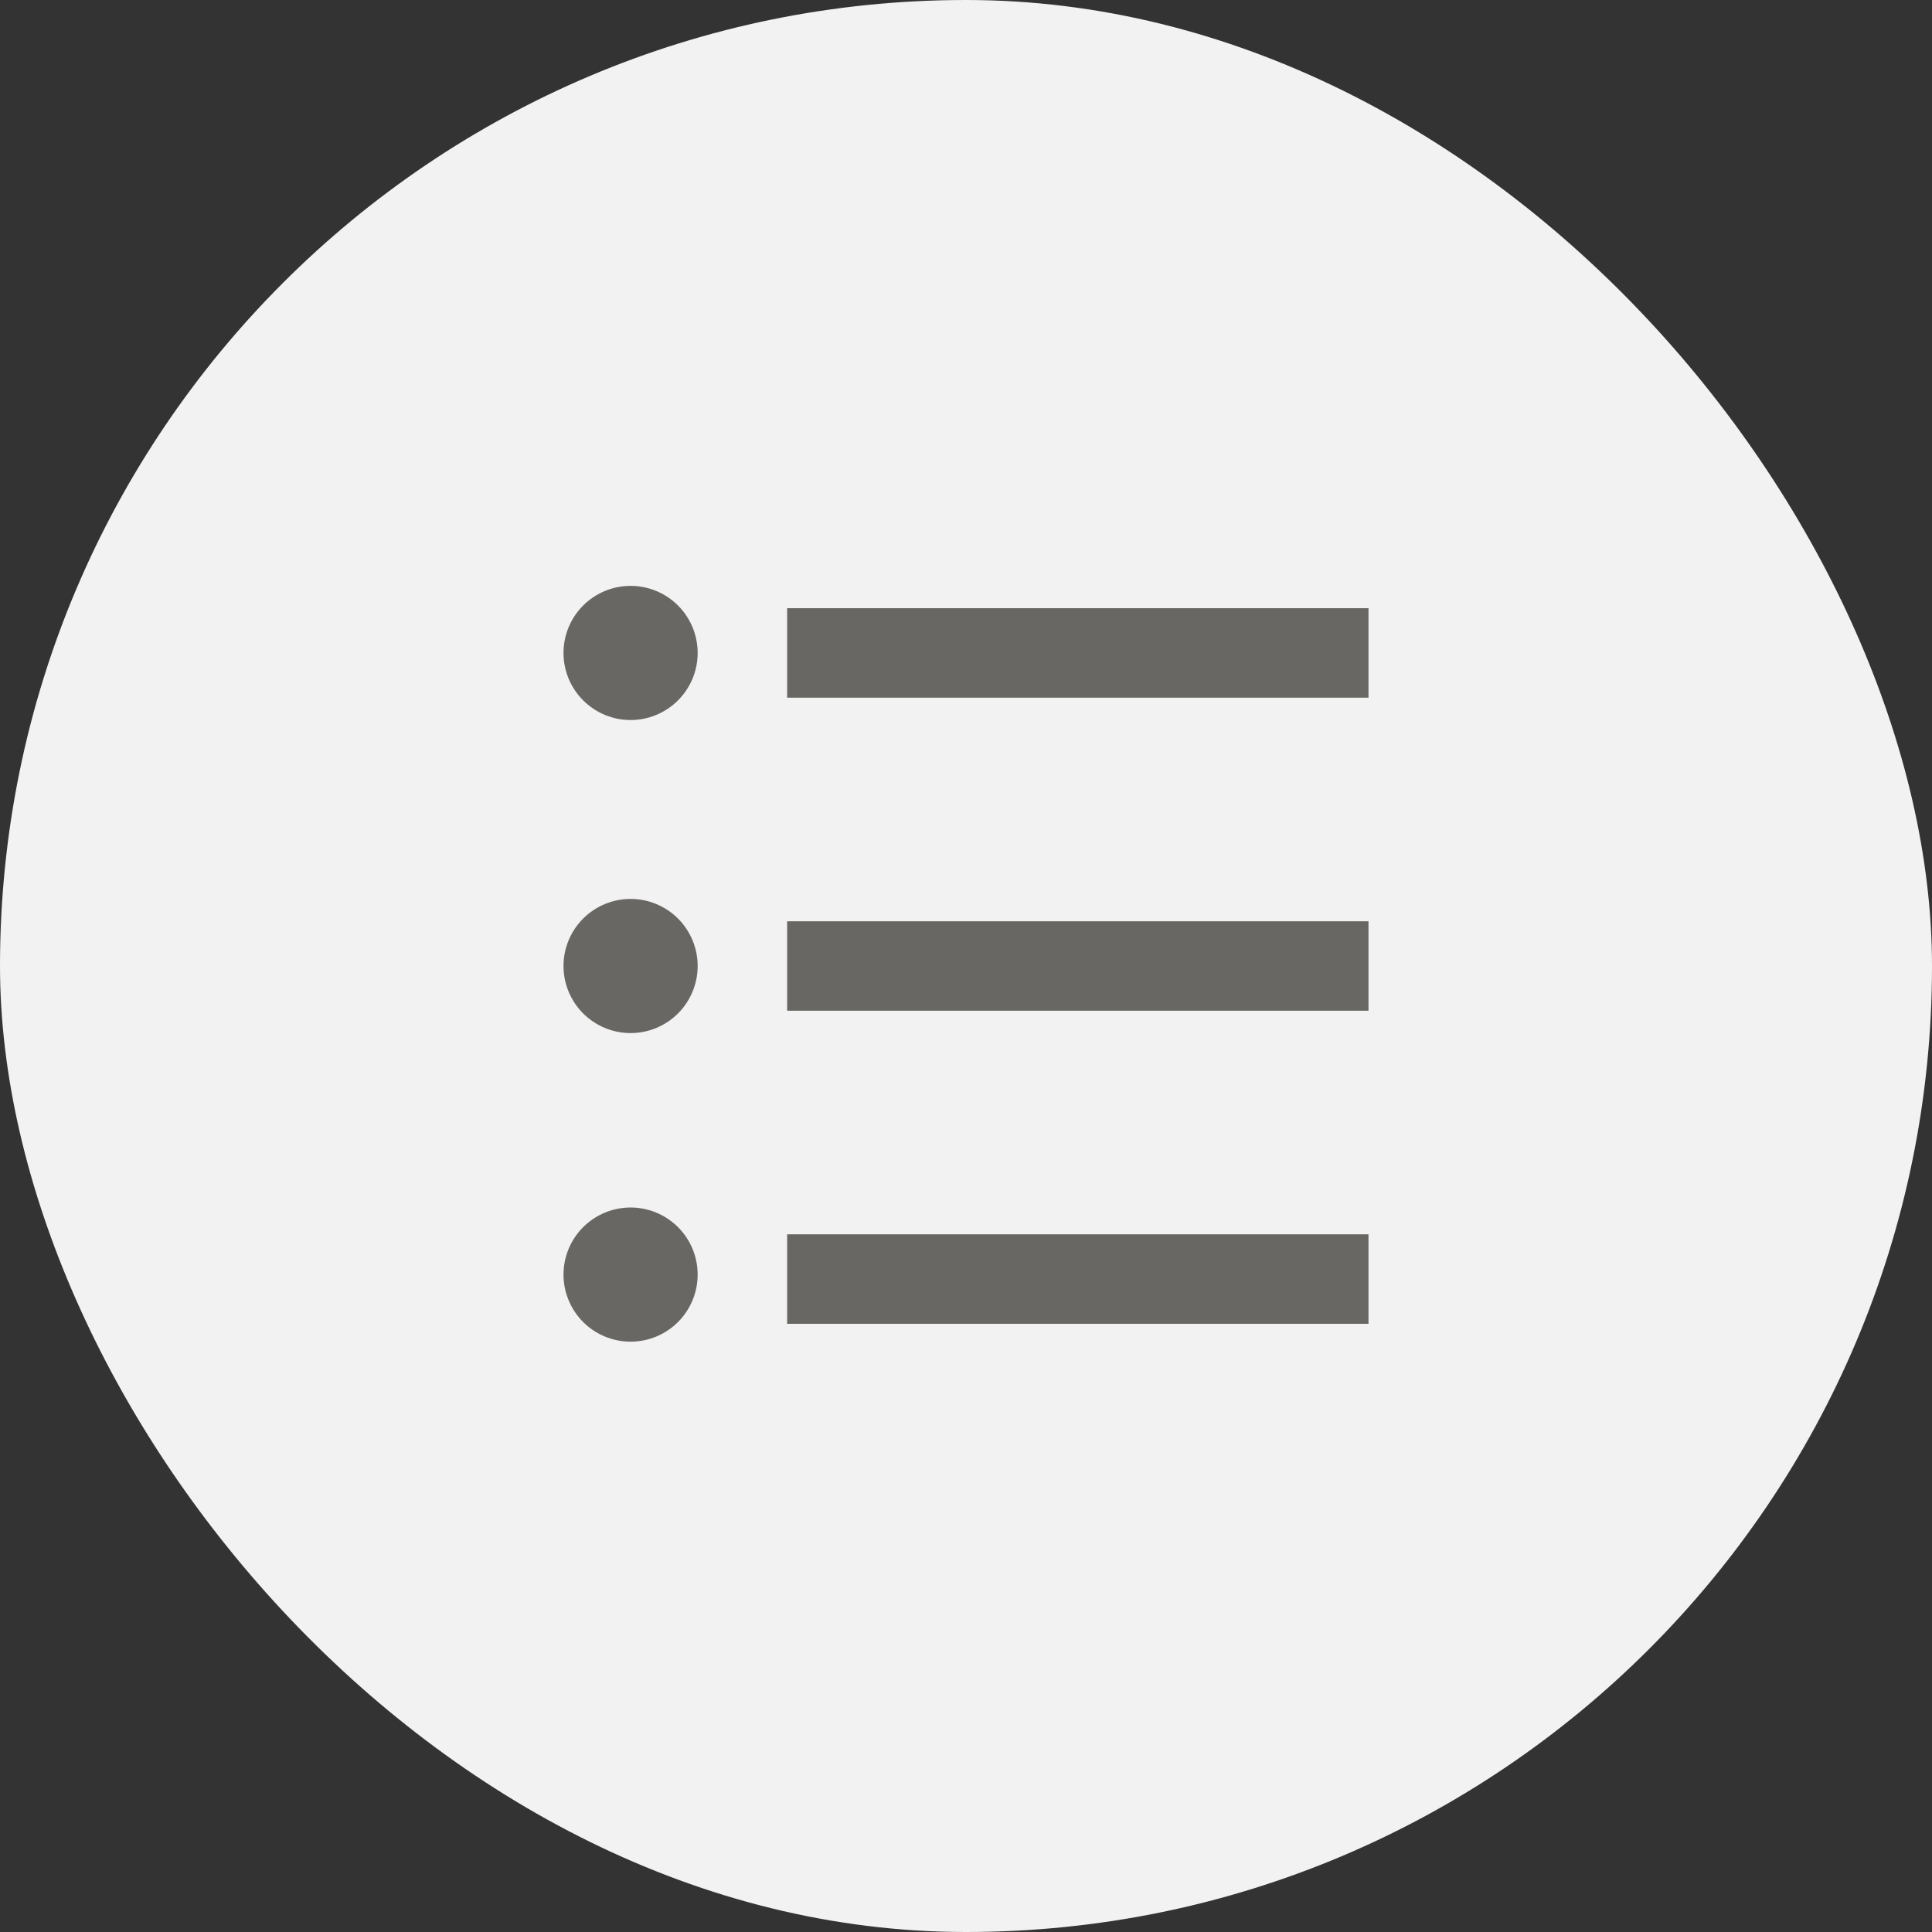     <svg
      width="36"
      height="36"
      viewBox="0 0 36 36"
      fill="none"
      xmlns="http://www.w3.org/2000/svg"
    >
      <rect x="0" y="0" width="36" height="36" fill="#333333" stroke="none"/>
      <rect width="36" height="36" rx="18" fill="#F3F2F2" />
      <path
        d="M14.667 11.333H25.5V13H14.667V11.333ZM11.75 13.417C11.418 13.417 11.101 13.285 10.866 13.05C10.632 12.816 10.5 12.498 10.5 12.167C10.5 11.835 10.632 11.517 10.866 11.283C11.101 11.048 11.418 10.917 11.75 10.917C12.082 10.917 12.399 11.048 12.634 11.283C12.868 11.517 13 11.835 13 12.167C13 12.498 12.868 12.816 12.634 13.05C12.399 13.285 12.082 13.417 11.75 13.417ZM11.75 19.25C11.418 19.25 11.101 19.118 10.866 18.884C10.632 18.649 10.5 18.331 10.5 18C10.5 17.668 10.632 17.351 10.866 17.116C11.101 16.882 11.418 16.75 11.75 16.75C12.082 16.75 12.399 16.882 12.634 17.116C12.868 17.351 13 17.668 13 18C13 18.331 12.868 18.649 12.634 18.884C12.399 19.118 12.082 19.25 11.75 19.25ZM11.75 25C11.418 25 11.101 24.868 10.866 24.634C10.632 24.399 10.5 24.081 10.5 23.75C10.5 23.418 10.632 23.101 10.866 22.866C11.101 22.632 11.418 22.5 11.75 22.5C12.082 22.5 12.399 22.632 12.634 22.866C12.868 23.101 13 23.418 13 23.75C13 24.081 12.868 24.399 12.634 24.634C12.399 24.868 12.082 25 11.75 25ZM14.667 17.167H25.5V18.833H14.667V17.167ZM14.667 23H25.5V24.667H14.667V23Z"
        fill="#696763"
      />
    </svg>